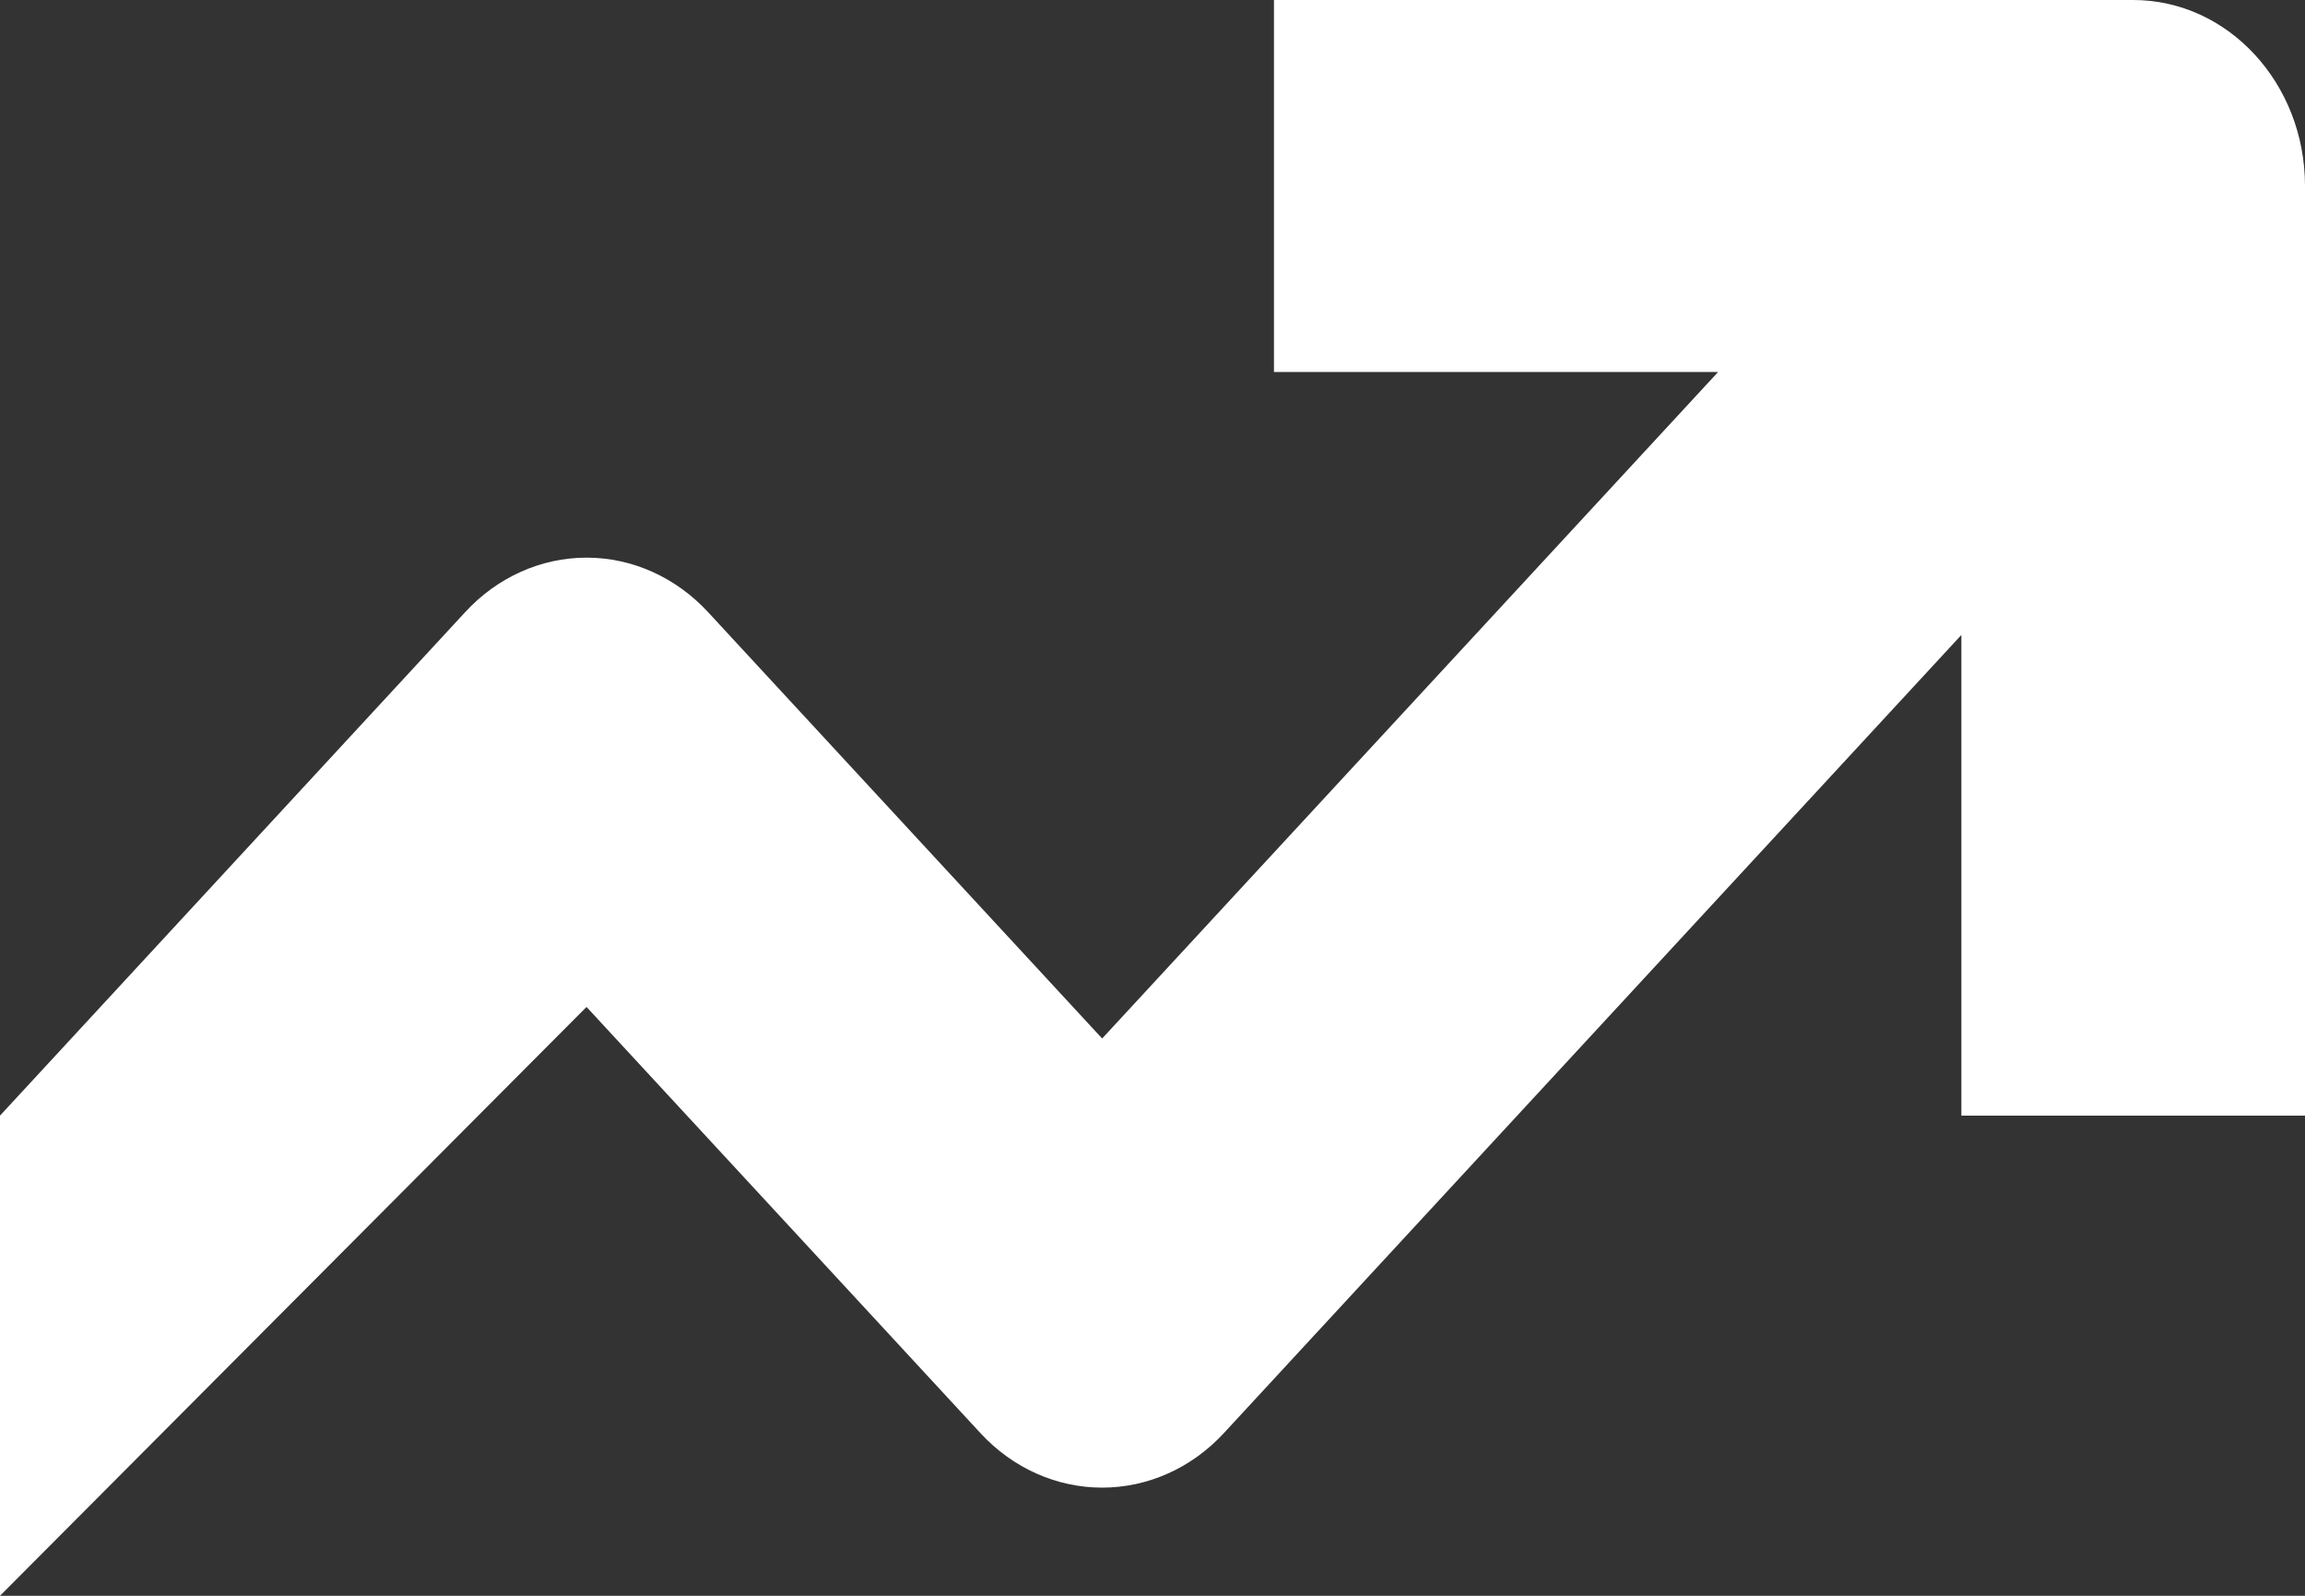 <svg width="13" height="9" viewBox="0 0 13 9" fill="none" xmlns="http://www.w3.org/2000/svg">
<rect x="0" y="0" width="13" height="9" fill="#333333" stroke="none"/>
<path fill-rule="evenodd" clip-rule="evenodd" d="M12.031 0H7.185V2.098H9.69L6.216 5.857L3.994 3.453C3.812 3.256 3.566 3.145 3.308 3.145C3.051 3.145 2.804 3.256 2.623 3.453L0 6.292V9L3.308 5.679L5.53 8.083C5.712 8.28 5.959 8.39 6.216 8.39C6.473 8.39 6.72 8.28 6.902 8.083L11.062 3.581V6.292H13V1.049C13 0.47 12.566 0 12.031 0Z" fill="white"/>
</svg>
